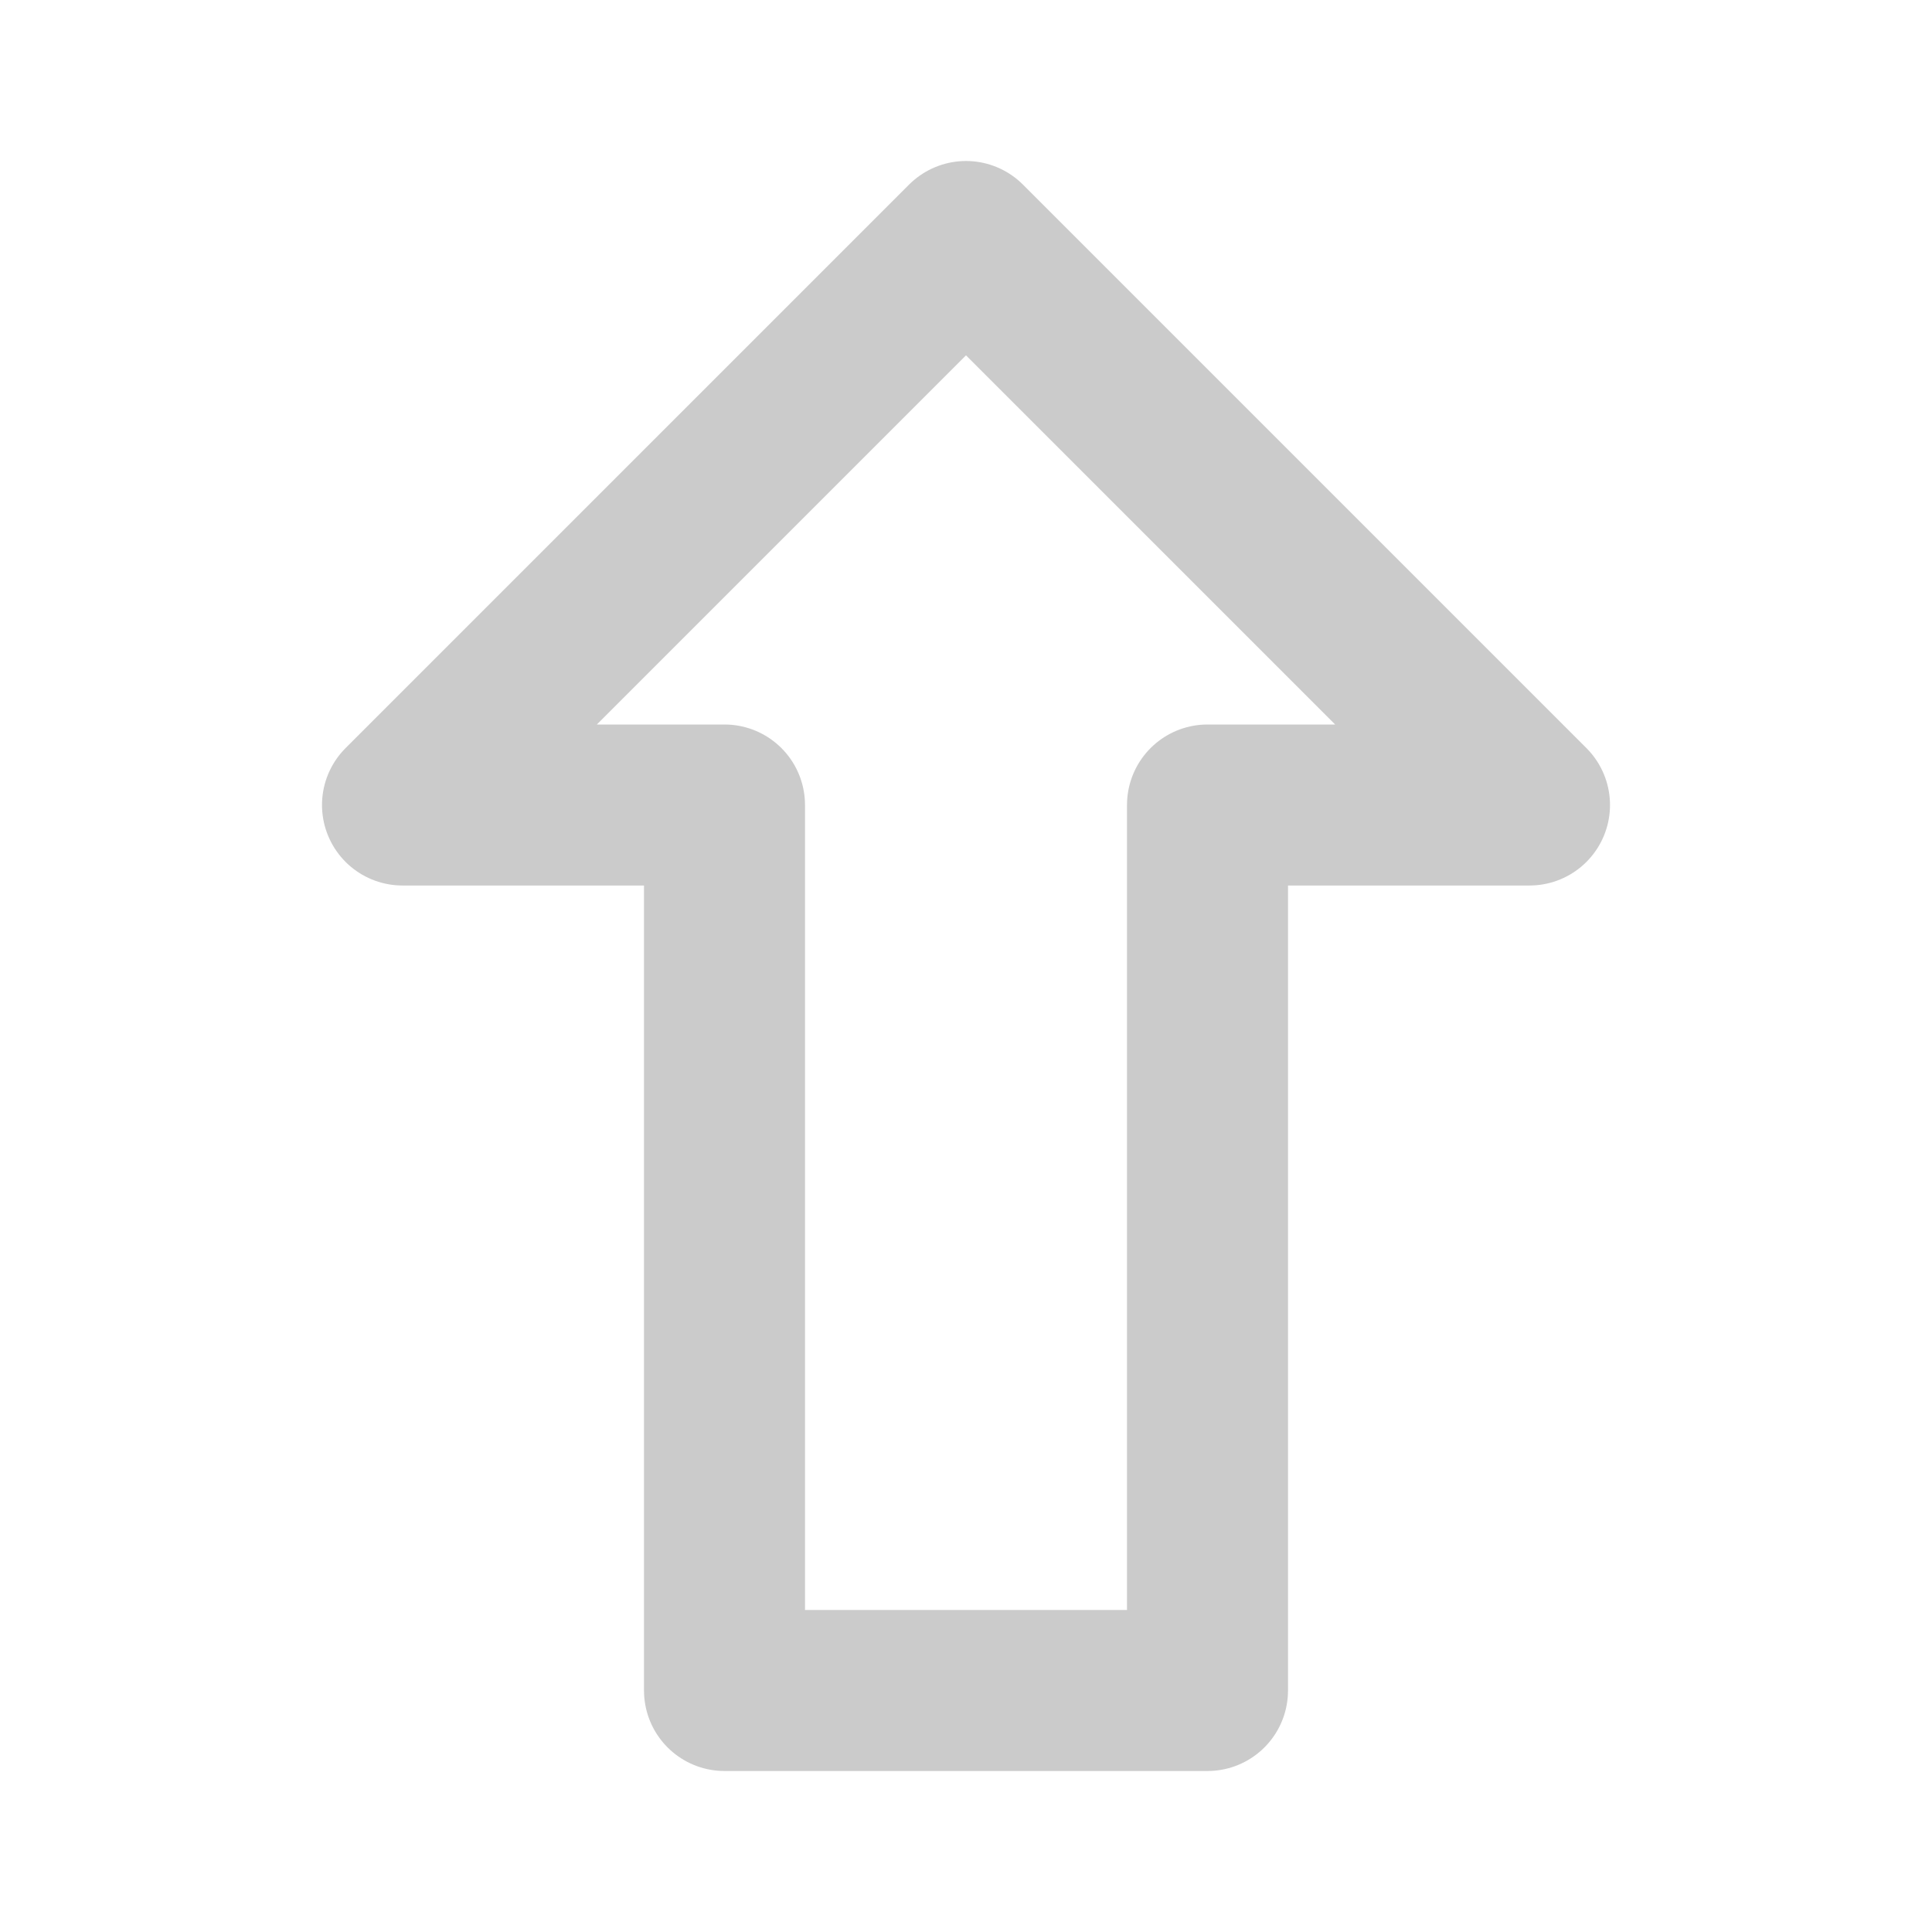 <svg width="24" height="24" viewBox="0 0 24 24" fill="none" xmlns="http://www.w3.org/2000/svg">
<path d="M9 21V10H5L12 3L19 10H15V21H9Z" stroke="#CBCBCB" stroke-width="2" stroke-linecap="round" stroke-linejoin="round"/>
</svg>
